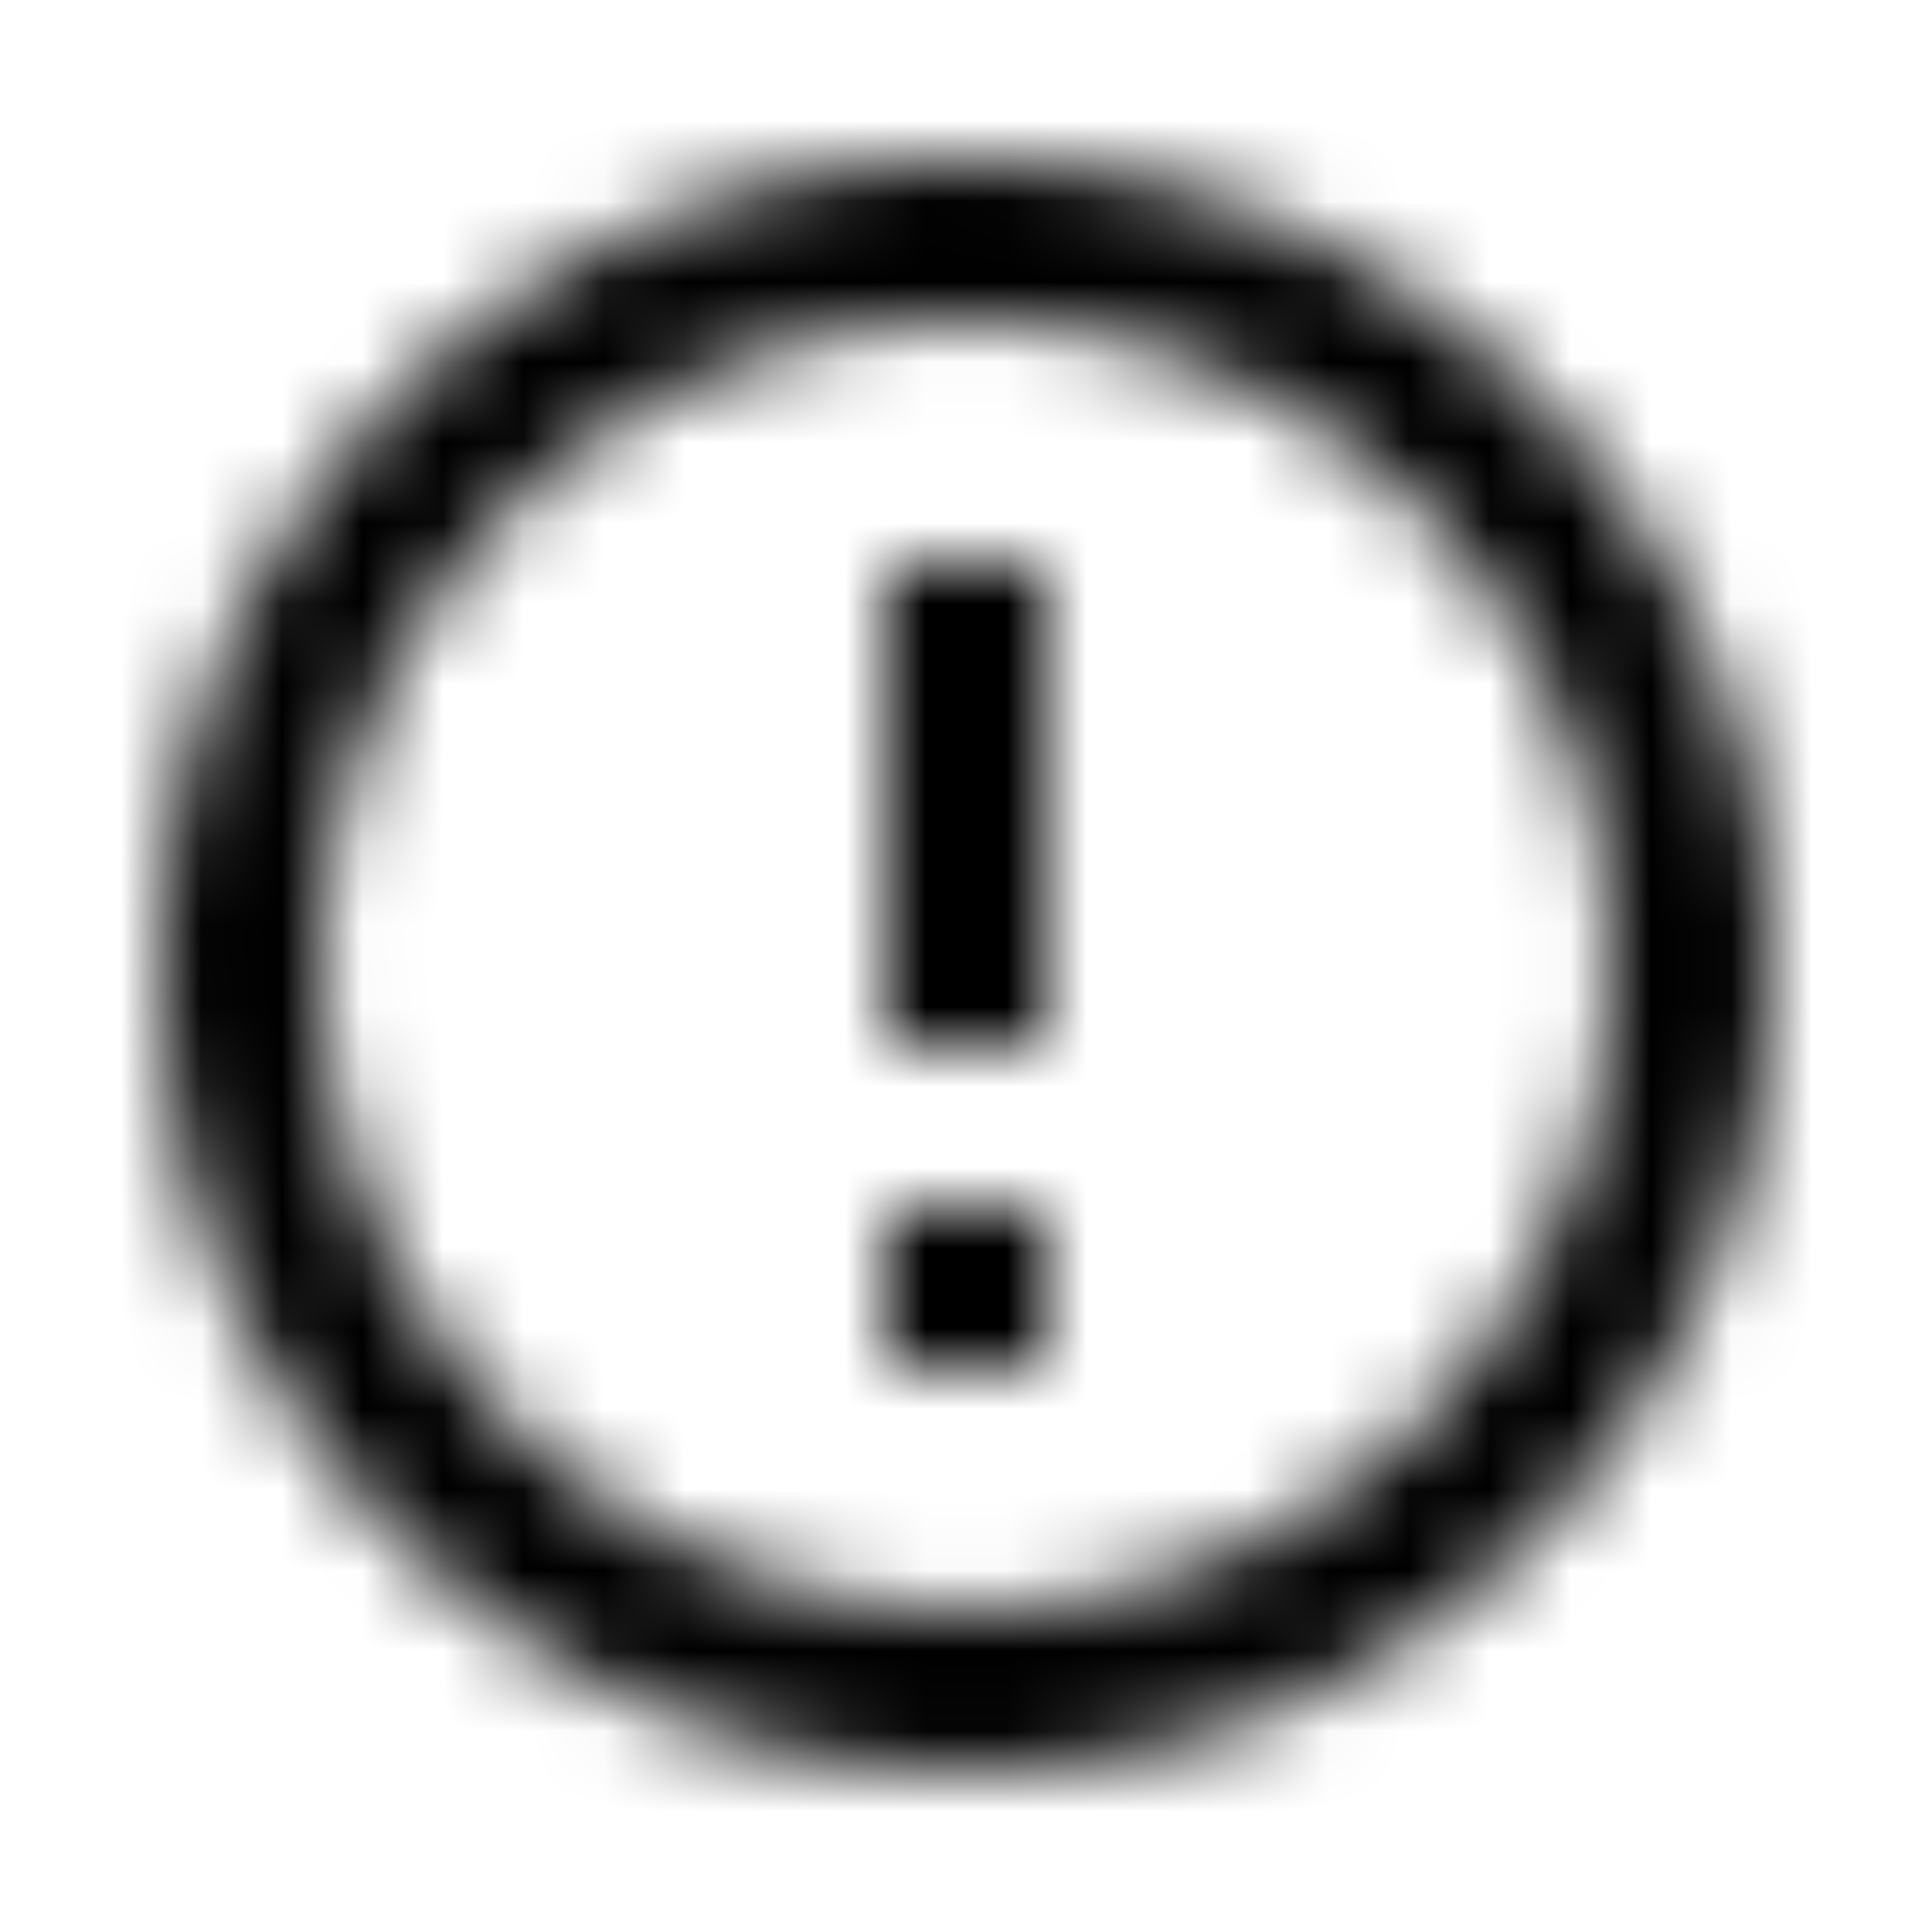 <svg viewBox="0 0 24 24" xmlns="http://www.w3.org/2000/svg" xmlns:xlink="http://www.w3.org/1999/xlink"><defs><path d="M11 15h2v2h-2v-2Zm0-8h2v6h-2V7Zm1-5C6.47 2 2 6.5 2 12a10 10 0 0 0 10 10c5.523 0 10-4.477 10-10A10 10 0 0 0 12 2Zm0 18a8 8 0 1 1 0-16 8 8 0 0 1 0 16Z" id="a"/></defs><g fill="none" fill-rule="evenodd"><mask id="b" fill="#fff"><use xlink:href="#a"/></mask><g mask="url(#b)" fill="#000"><path d="M0 0h24v24H0z"/></g></g></svg>